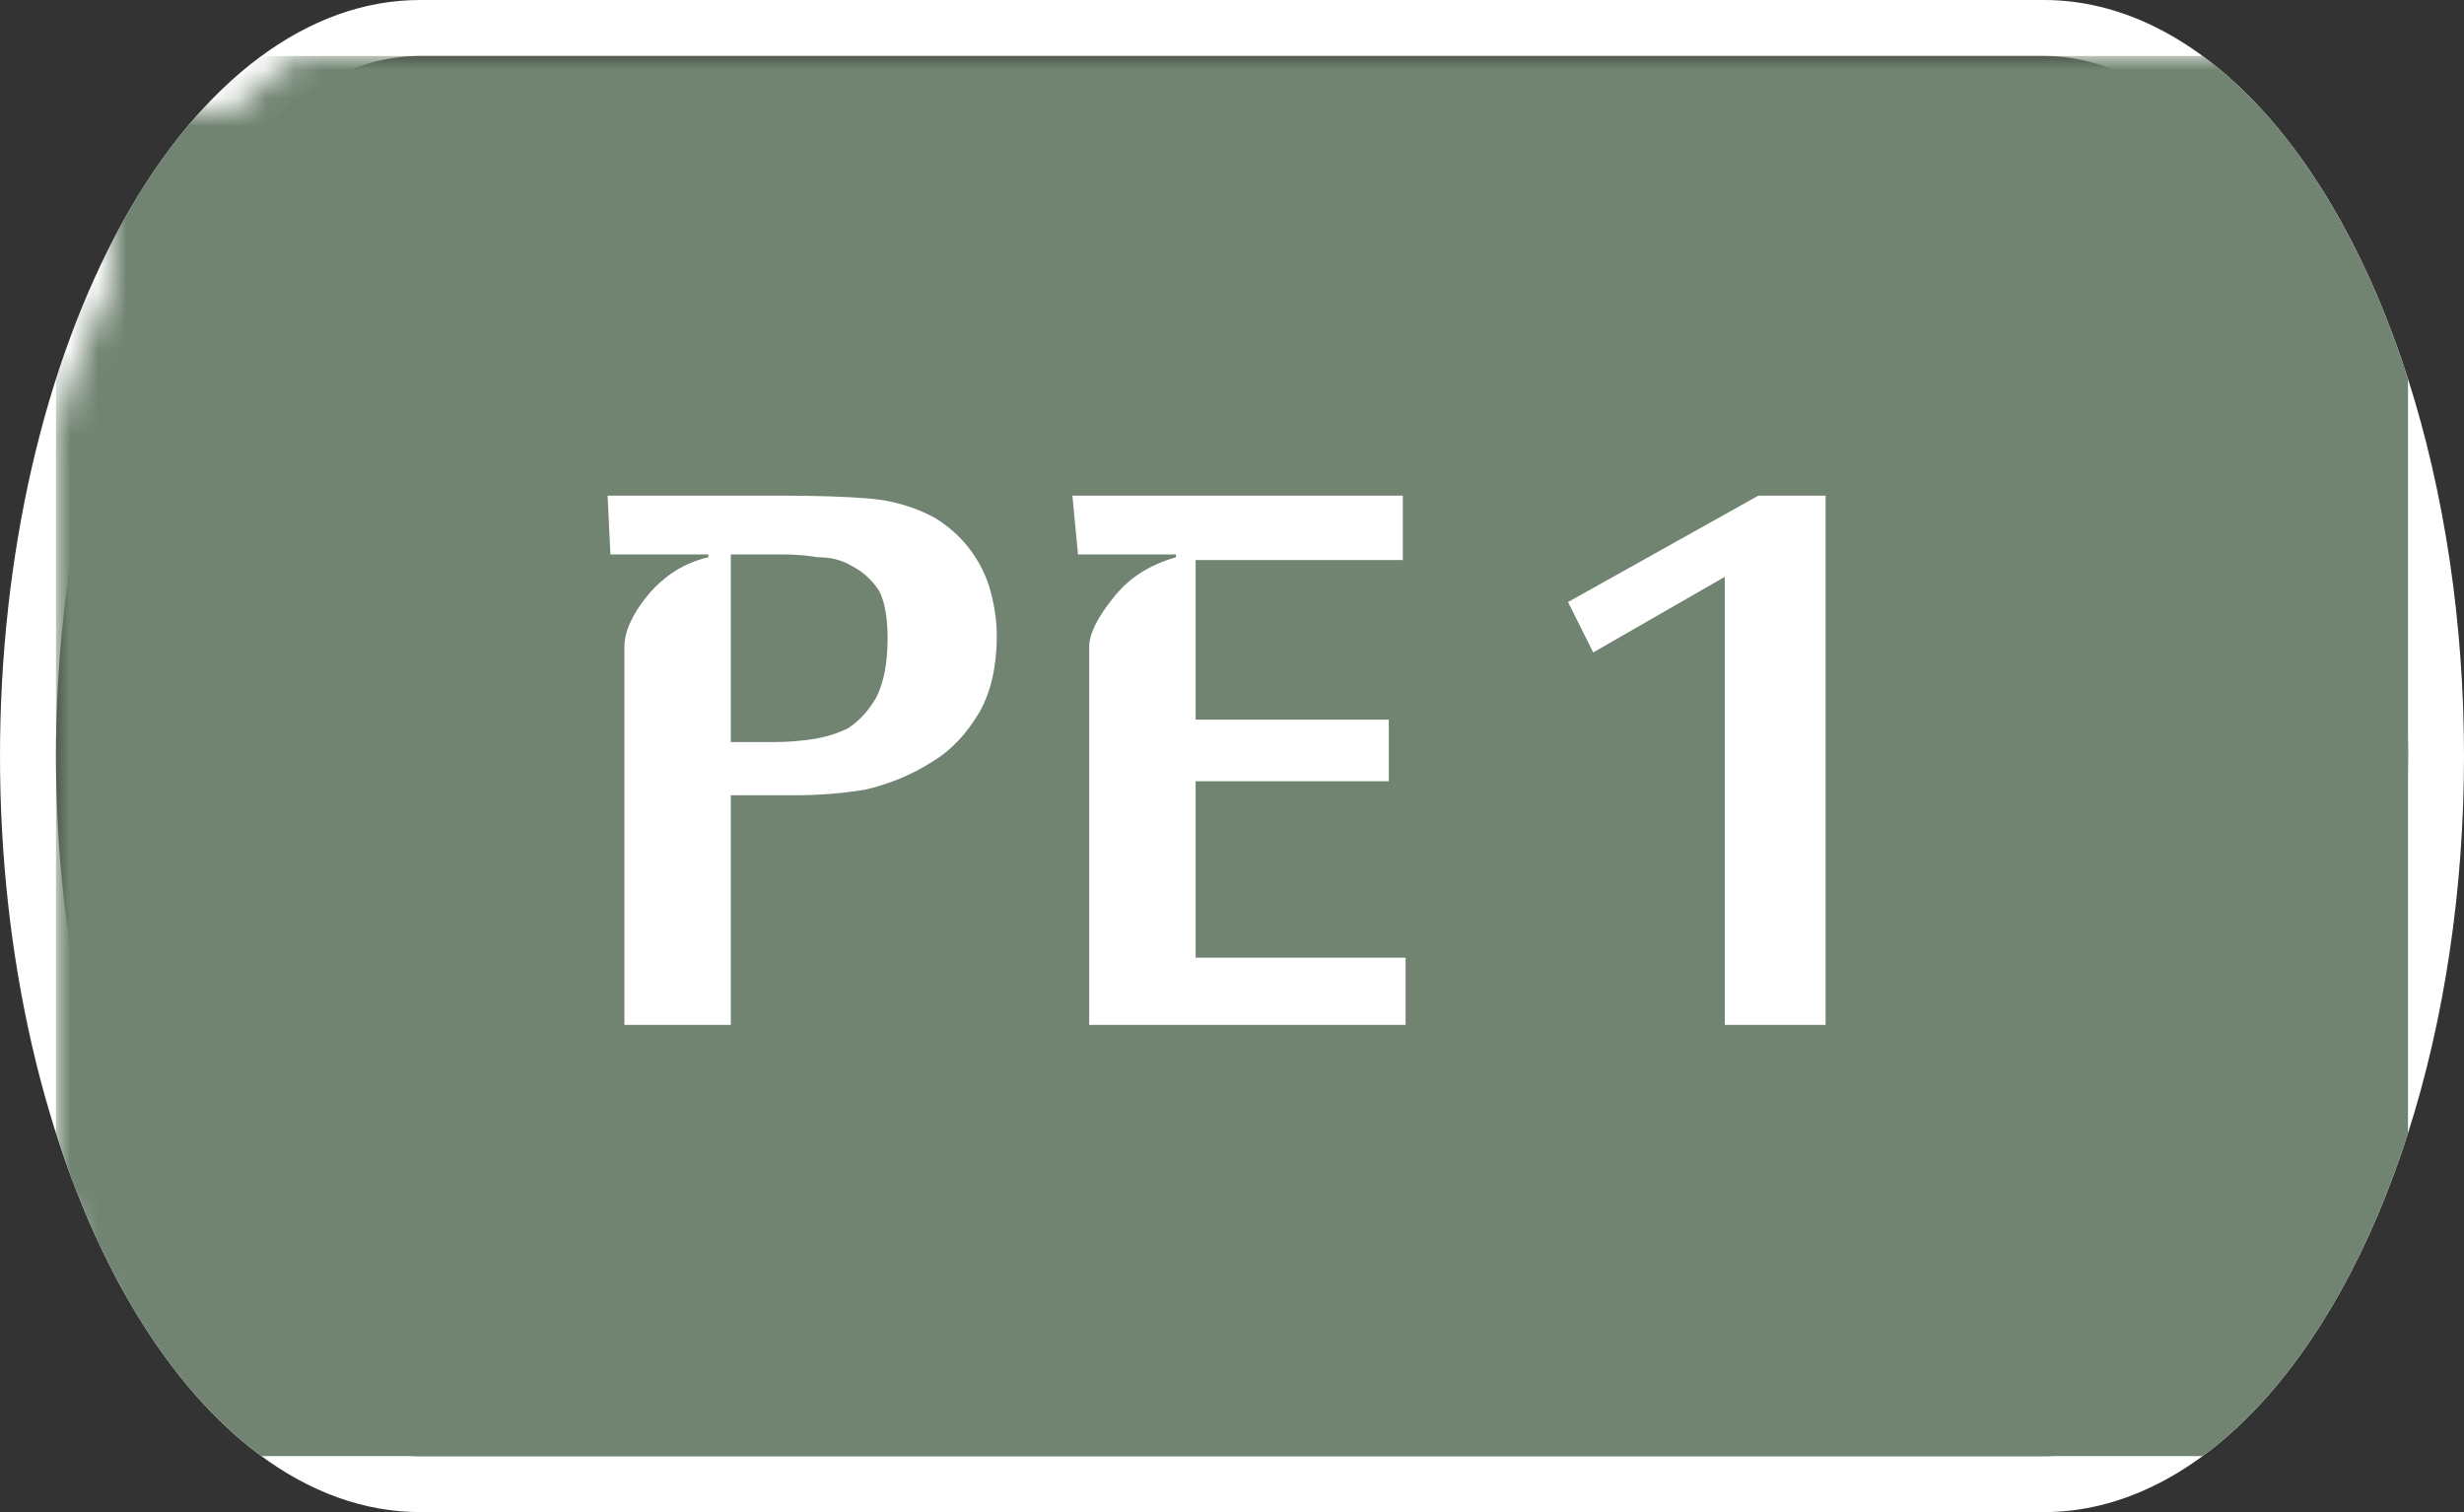 <svg width="88" height="54" viewBox="0 0 88 54" xmlns="http://www.w3.org/2000/svg"><rect x="0" y="0" width="88" height="54" fill="#333333" stroke="none"/><mask id="satori_om-id"><rect x="0" y="0" width="88" height="54" fill="#fff"/></mask><mask id="satori_om-id-0"><rect x="15" y="0" width="58" height="54" fill="#fff"/></mask><defs><clipPath id="satori_bc-id-0-0"><rect x="15" y="20" width="58" height="15"/></clipPath></defs><mask id="satori_om-id-0-0"><rect x="15" y="22" width="58" height="11" fill="#fff"/><path width="58" height="15" fill="none" stroke="#000" stroke-width="4" d="M15,20 A0,0 0 0 1 15,20 h58 A0,0 0 0 1 73,20"/><path width="58" height="15" fill="none" stroke="#000" stroke-width="4" d="M73,35 A0,0 0 0 1 73,35 h-58 A0,0 0 0 1 15,35"/></mask><path width="58" height="15" clip-path="url(#satori_bc-id-0-0)" fill="none" stroke="white" stroke-width="4" d="M15,20 A0,0 0 0 1 15,20 h58 A0,0 0 0 1 73,20"/><path width="58" height="15" clip-path="url(#satori_bc-id-0-0)" fill="none" stroke="white" stroke-width="4" d="M73,35 A0,0 0 0 1 73,35 h-58 A0,0 0 0 1 15,35"/><mask id="satori_om-id-1"><rect x="0" y="0" width="88" height="54" fill="#fff"/></mask><defs><clipPath id="satori_bc-id-1-0"><path x="0" y="0" width="88" height="54" d="M15,0 h58 a15,27 0 0 1 15,27 v0 a15,27 0 0 1 -15,27 h-58 a15,27 0 0 1 -15,-27 v0 a15,27 0 0 1 15,-27"/></clipPath></defs><clipPath id="satori_cp-id-1-0"><path x="0" y="0" width="88" height="54" d="M15,0 h58 a15,27 0 0 1 15,27 v0 a15,27 0 0 1 -15,27 h-58 a15,27 0 0 1 -15,-27 v0 a15,27 0 0 1 15,-27"/></clipPath><mask id="satori_om-id-1-0"><rect x="2" y="2" width="84" height="50" fill="#fff"/><path width="88" height="54" fill="none" stroke="#000" stroke-width="4" d="M1.888,13.888 A15,27 0 0 1 15,0 h58 a15,27 0 0 1 15,27 v0 a15,27 0 0 1 -15,27 h-58 a15,27 0 0 1 -15,-27 v0 A15,27 0 0 1 1.888,13.888"/></mask><path width="88" height="54" clip-path="url(#satori_bc-id-1-0)" fill="none" stroke="white" stroke-width="4" d="M1.888,13.888 A15,27 0 0 1 15,0 h58 a15,27 0 0 1 15,27 v0 a15,27 0 0 1 -15,27 h-58 a15,27 0 0 1 -15,-27 v0 A15,27 0 0 1 1.888,13.888"/><mask id="satori_om-id-1-0-0"><rect x="2" y="2" width="84" height="50" fill="#fff" mask="url(#satori_om-id-1-0)"/></mask><mask id="satori_om-id-1-0-0-0"><rect x="2" y="2" width="84" height="50" fill="#fff" mask="url(#satori_om-id-1-0)"/></mask><rect x="2" y="2" width="84" height="50" fill="#718472" clip-path="url(#satori_cp-id-1-0)" mask="url(#satori_om-id-1-0)"/><mask id="satori_om-id-1-0-0-0-0"><rect x="20" y="18" width="48" height="19" fill="#fff" mask="url(#satori_om-id-1-0)"/></mask><mask id="satori_om-id-1-0-0-0-0-0"><rect x="20" y="18" width="32" height="19" fill="#fff" mask="url(#satori_om-id-1-0)"/></mask><path fill="white" d="M28.0 20.8L28.0 20.8L26.1 20.8L26.1 27.5L27.7 27.5Q28.3 27.5 29.0 27.4Q29.7 27.3 30.3 27.0Q30.9 26.6 31.3 25.9Q31.7 25.1 31.7 23.8L31.7 23.8Q31.7 22.7 31.4 22.1Q31.0 21.5 30.4 21.2Q29.9 20.9 29.2 20.9Q28.6 20.8 28.0 20.8ZM26.1 37.6L22.3 37.6L22.3 24.1Q22.3 23.3 23.1 22.3Q24.0 21.2 25.3 20.9L25.3 20.9L25.3 20.8L21.8 20.8L21.7 18.7L27.8 18.7Q29.8 18.7 31.0 18.8Q32.3 18.9 33.4 19.5L33.4 19.5Q34.2 20.0 34.7 20.7Q35.2 21.4 35.4 22.2Q35.6 23.0 35.6 23.7L35.6 23.7Q35.6 25.3 35.0 26.4Q34.3 27.6 33.3 28.2Q32.2 28.9 30.9 29.2Q29.7 29.4 28.4 29.4L28.4 29.4L26.1 29.4L26.1 37.6ZM50.2 37.6L38.9 37.6L38.9 24.1Q38.9 23.4 39.8 22.3Q40.6 21.3 42.0 20.9L42.0 20.9L42.0 20.8L38.5 20.8L38.3 18.7L50.1 18.7L50.1 21.0L42.7 21.0L42.7 26.7L49.6 26.7L49.6 28.9L42.7 28.9L42.7 35.2L50.2 35.2L50.2 37.6Z " transform="matrix(1.00,0.00,0.00,1.00,0.00,-1.00)" clip-path="url(#satori_cp-id-1-0)" mask="url(#satori_om-id-1-0)"/><mask id="satori_om-id-1-0-0-0-0-1"><rect x="56" y="18" width="12" height="19" fill="#fff" mask="url(#satori_om-id-1-0)"/></mask><path fill="white" d="M56.0 22.5L62.8 18.7L65.2 18.7L65.2 37.6L61.6 37.6L61.6 21.6L56.9 24.3L56.0 22.5Z " transform="matrix(1.00,0.00,0.00,1.00,0.00,-1.00)" clip-path="url(#satori_cp-id-1-0)" mask="url(#satori_om-id-1-0)"/></svg>